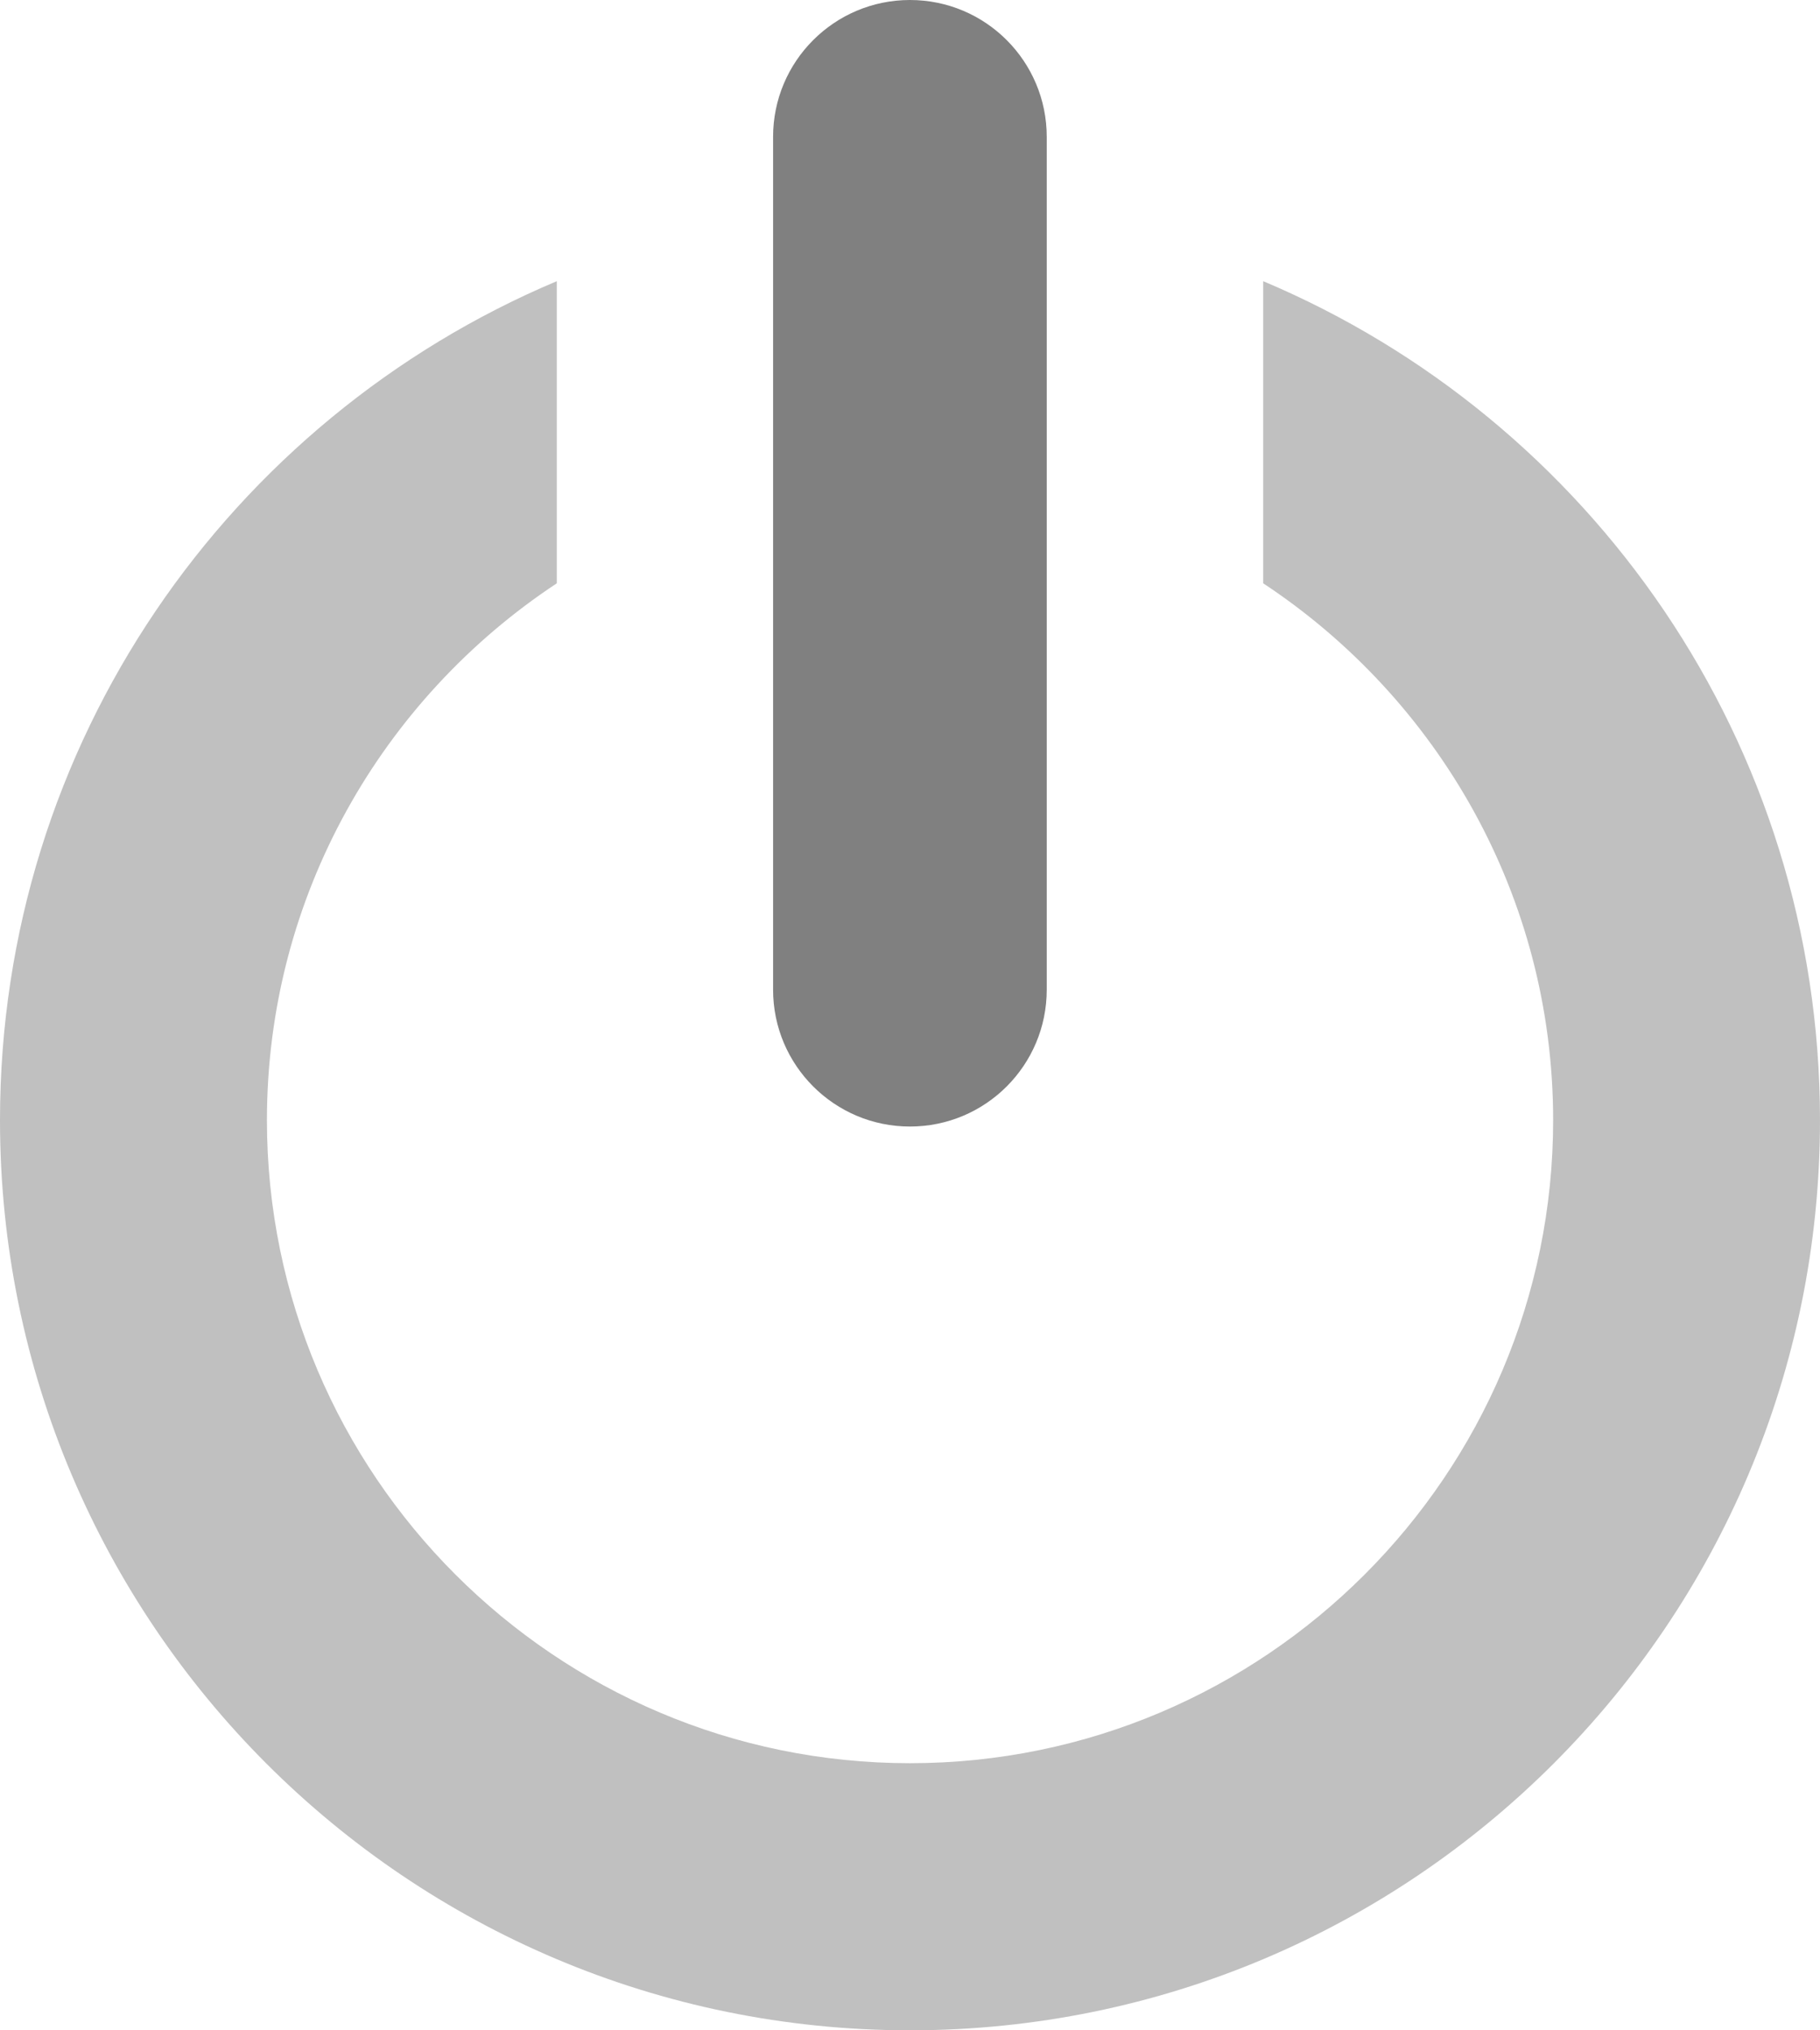 <?xml version="1.0" encoding="utf-8"?>
<!DOCTYPE svg PUBLIC "-//W3C//DTD SVG 1.1//EN" "http://www.w3.org/Graphics/SVG/1.1/DTD/svg11.dtd">
<svg version="1.1" id="Layer_1" xmlns="http://www.w3.org/2000/svg" xmlns:xlink="http://www.w3.org/1999/xlink" x="0px" y="0px"
	 width="179.312px" height="199.999px" viewBox="0 0 179.312 199.999" enable-background="new 0 0 179.312 199.999"
	 xml:space="preserve">
<linearGradient id="gradient" gradientUnits="userSpaceOnUse" x1="17.139" y1="199.999" x2="17.139" y2="0">
	<stop  offset="0" style="stop-color:#404040"/>
	<stop  offset="1" style="stop-color:#A0A0A0"/>
</linearGradient>
<path fill="#C0C0C0" d="M124.454,27.698V57.46c17.184,11.349,28.566,30.796,28.566,52.886c0,34.927-28.43,63.341-63.369,63.341
	c-34.92,0-63.352-28.414-63.352-63.341c0-22.09,11.379-41.537,28.557-52.886V27.698C22.628,41.282,0,73.17,0,110.346
	c0,49.513,40.149,89.653,89.651,89.653c49.52,0,89.66-40.141,89.66-89.653C179.312,73.17,156.685,41.282,124.454,27.698z"/>
<path fill="#808080" d="M103.128,97.492c0,7.444-6.029,13.48-13.477,13.48l0,0c-7.441,0-13.484-6.036-13.484-13.48V13.48
	C76.167,6.036,82.21,0,89.651,0l0,0c7.447,0,13.477,6.036,13.477,13.48V97.492z"/>
</svg>
